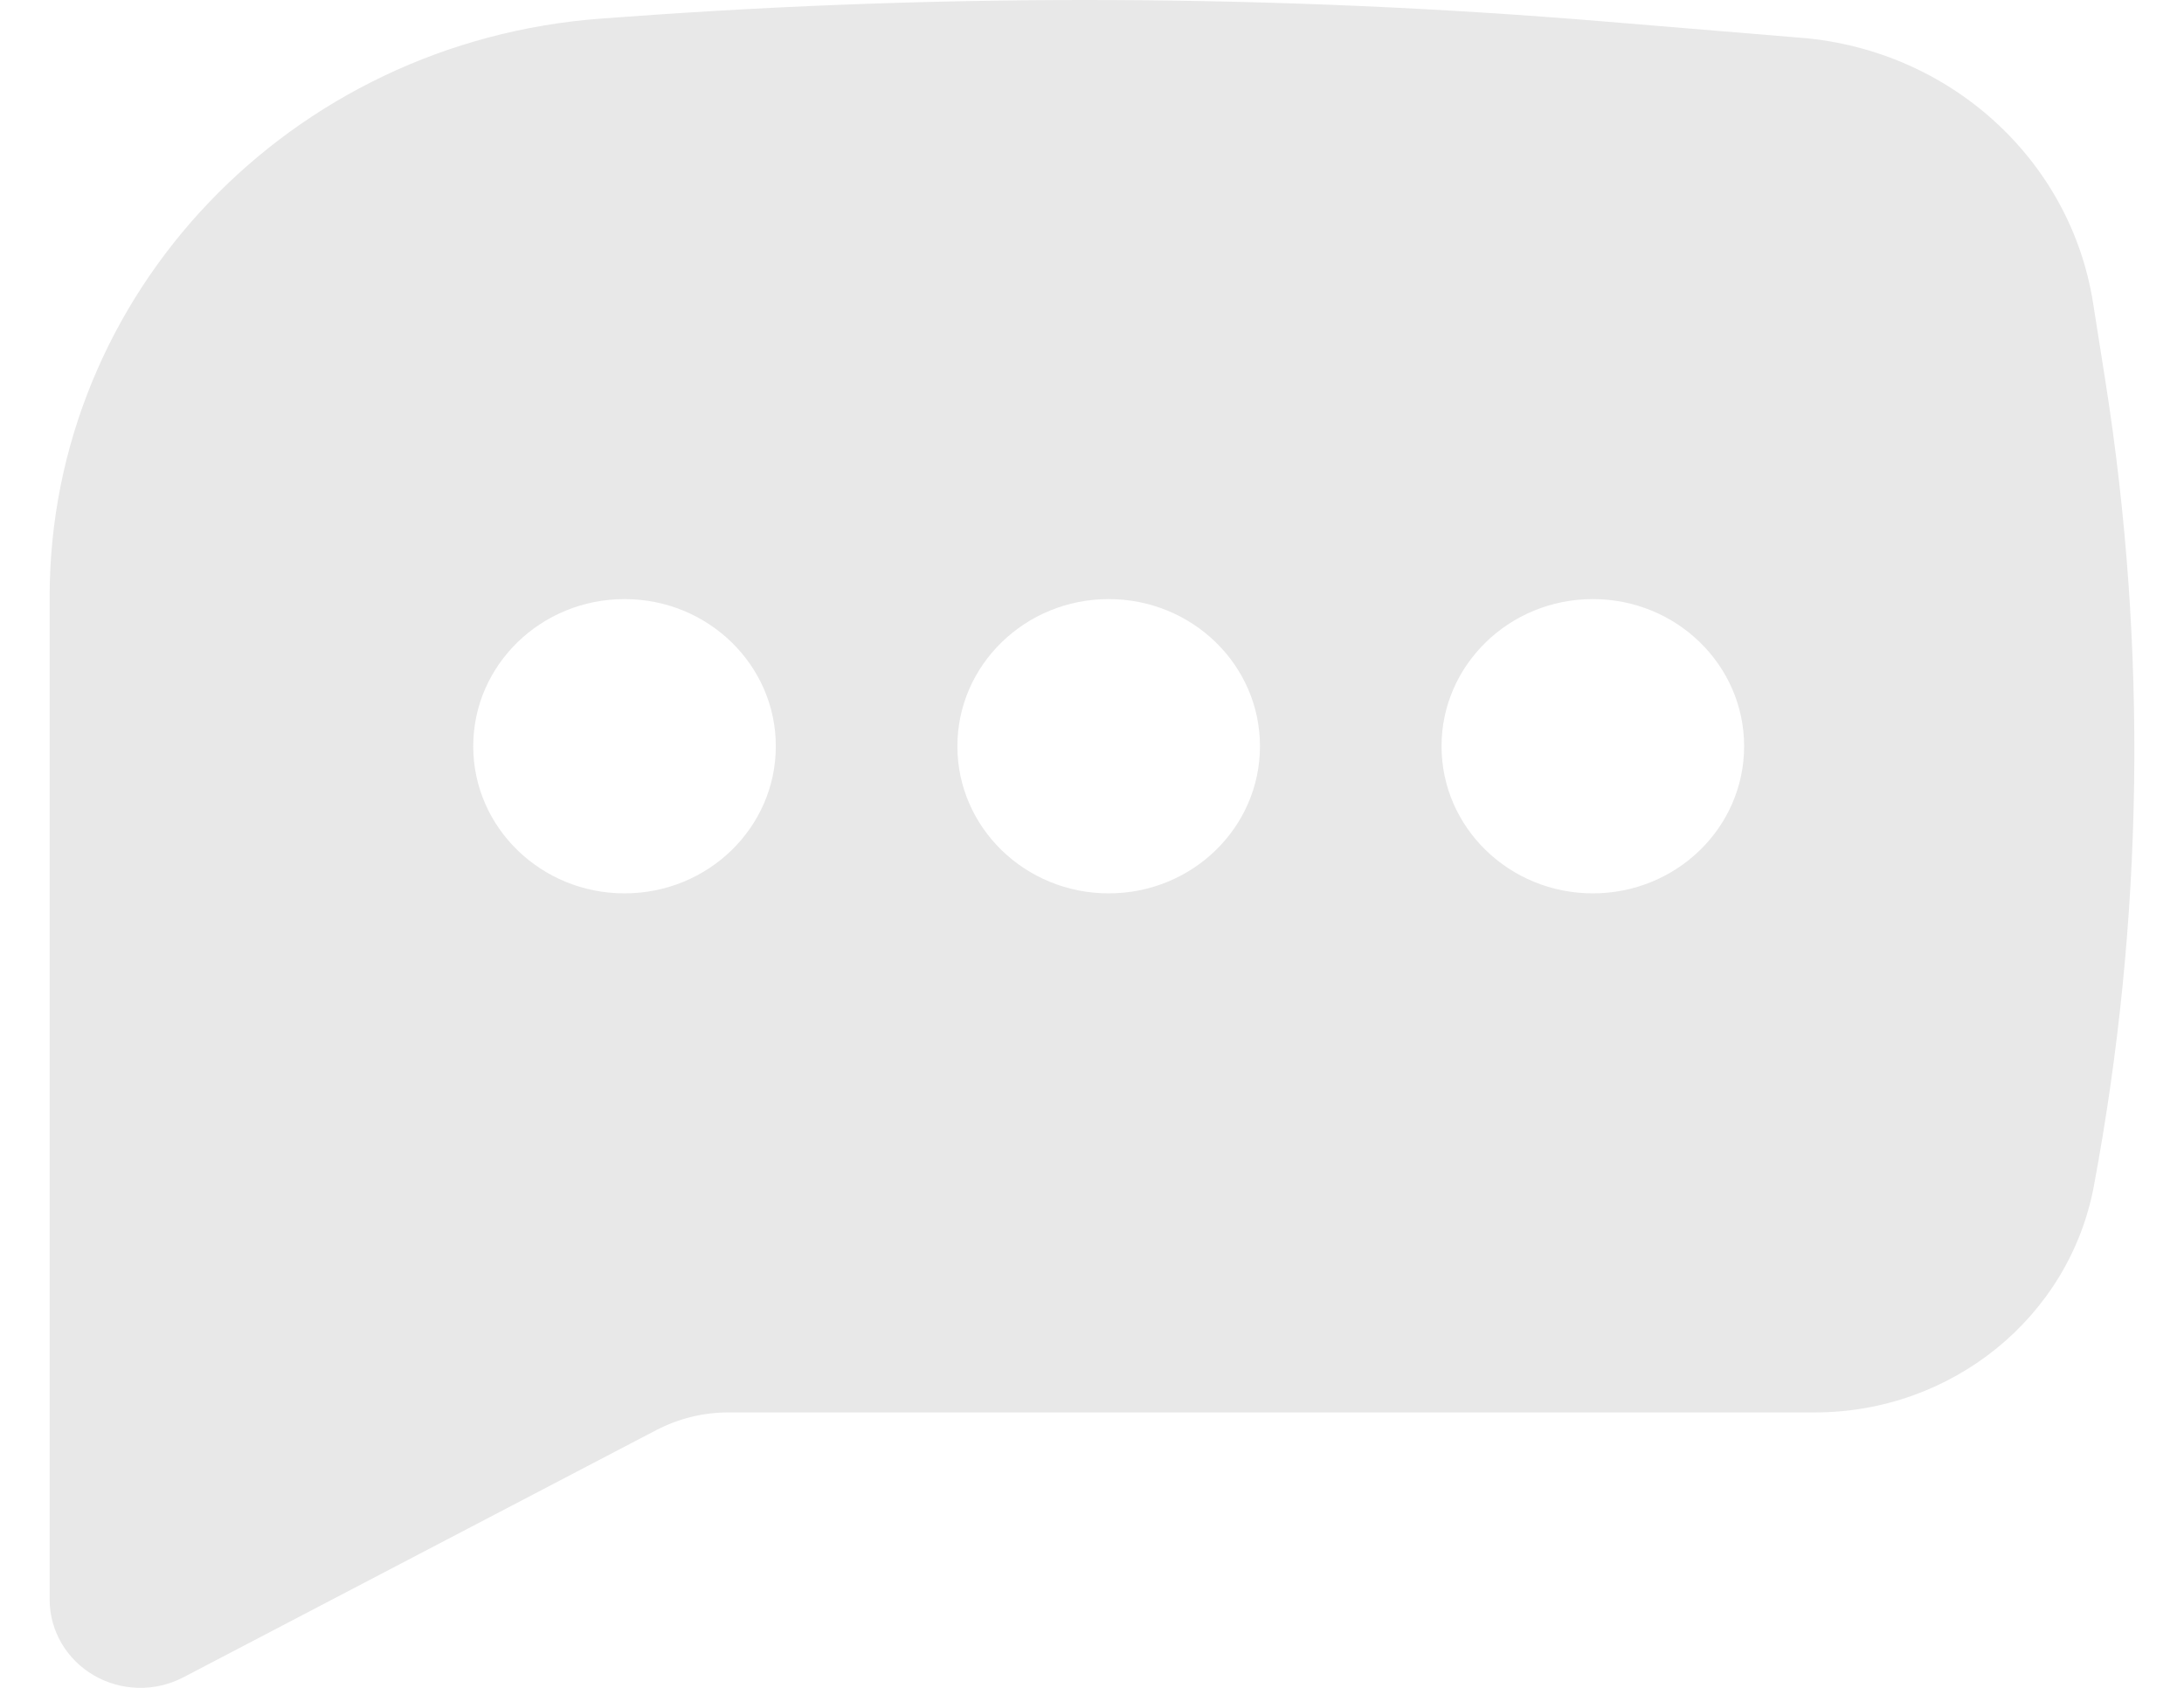 <svg width="22" height="17" viewBox="0 0 22 17" fill="none" xmlns="http://www.w3.org/2000/svg">
<path fill-rule="evenodd" clip-rule="evenodd" d="M6.294 0.17C9.581 -0.071 12.883 -0.056 16.168 0.217L18.148 0.381C19.643 0.505 20.857 1.608 21.084 3.051L21.209 3.843C21.633 6.532 21.593 9.27 21.092 11.946C20.845 13.266 19.662 14.226 18.281 14.226H7.337C7.085 14.226 6.837 14.287 6.615 14.402L1.847 16.894C1.564 17.042 1.221 17.035 0.945 16.874C0.669 16.713 0.5 16.424 0.5 16.111V6.014C0.5 2.957 2.923 0.417 6.058 0.187L6.294 0.17ZM6.291 6.034C5.45 6.034 4.767 6.698 4.767 7.516C4.767 8.335 5.45 8.998 6.291 8.998C7.133 8.998 7.815 8.335 7.815 7.516C7.815 6.698 7.133 6.034 6.291 6.034ZM11.168 6.034C10.327 6.034 9.644 6.698 9.644 7.516C9.644 8.335 10.327 8.998 11.168 8.998C12.01 8.998 12.692 8.335 12.692 7.516C12.692 6.698 12.01 6.034 11.168 6.034ZM14.521 7.516C14.521 6.698 15.204 6.034 16.045 6.034C16.887 6.034 17.569 6.698 17.569 7.516C17.569 8.335 16.887 8.998 16.045 8.998C15.204 8.998 14.521 8.335 14.521 7.516Z" fill="#E8E8E8"/>
</svg>
